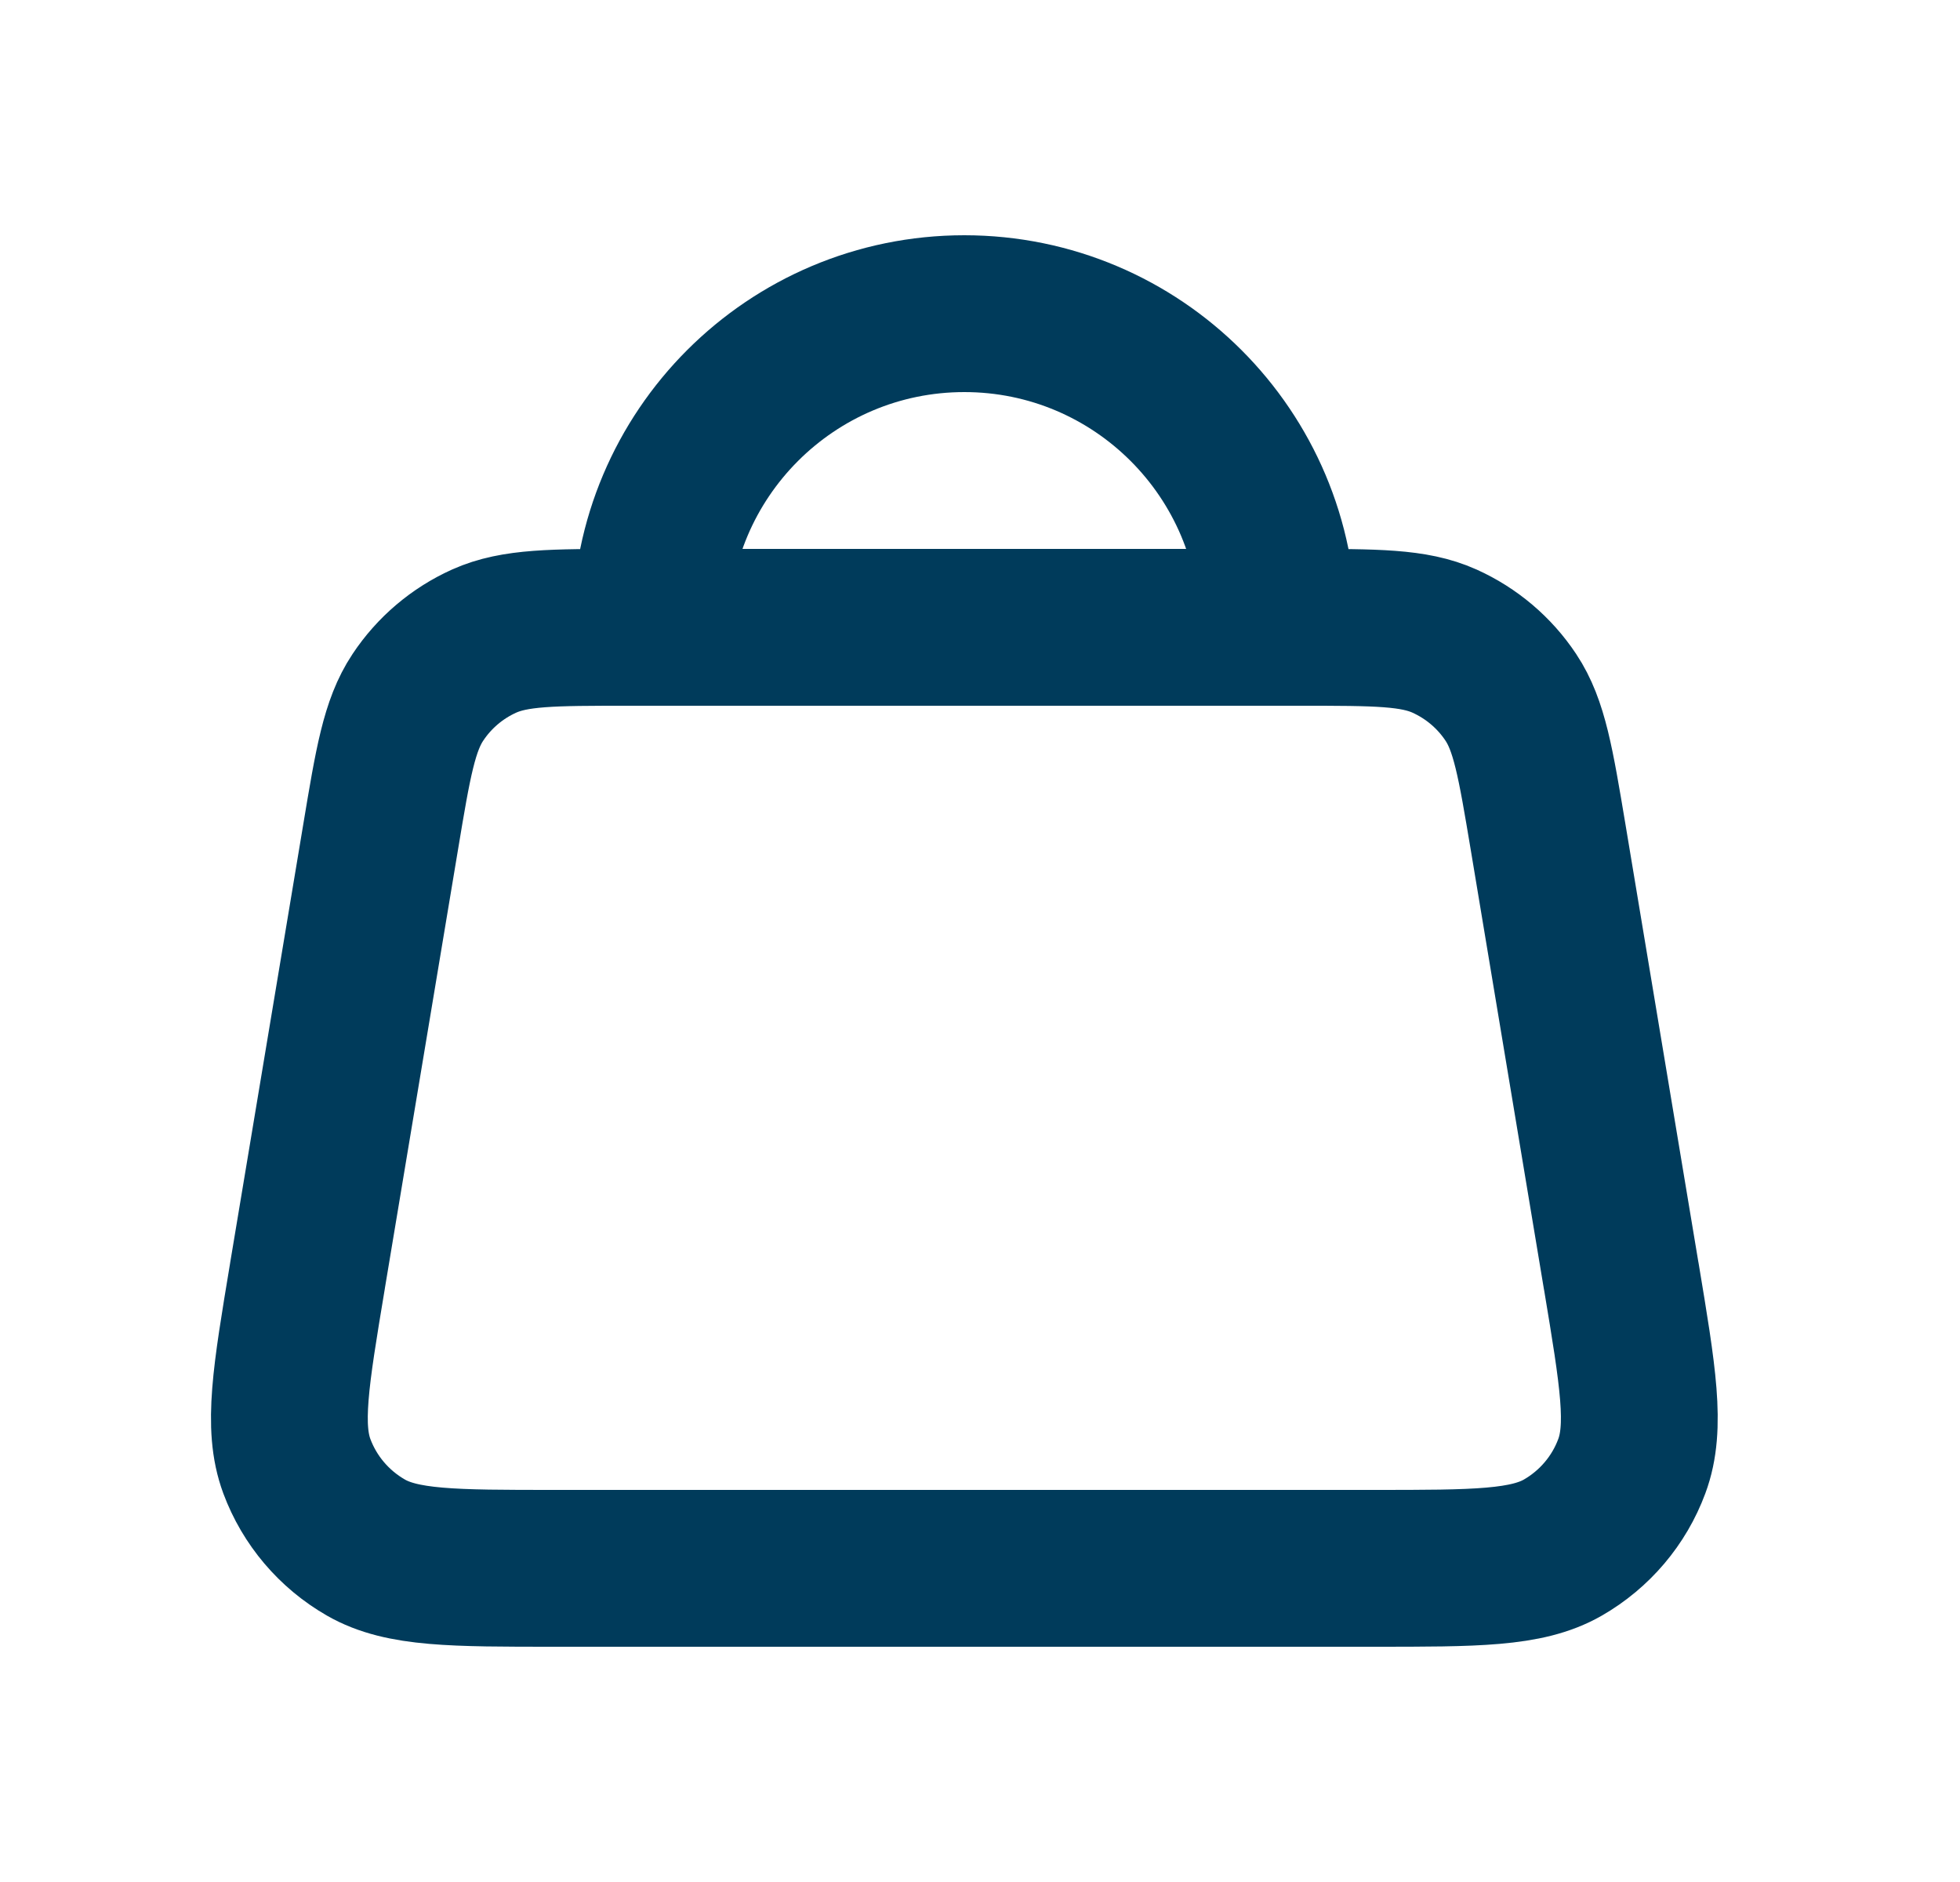 <svg width="25" height="24" viewBox="0 0 25 24" fill="none" xmlns="http://www.w3.org/2000/svg">
<path d="M8.3 8H8.011C7.048 8 6.567 8 6.176 8.175C5.832 8.33 5.539 8.578 5.33 8.893C5.093 9.249 5.013 9.724 4.855 10.674L3.921 16.274L3.921 16.276C3.708 17.556 3.601 18.197 3.786 18.697C3.949 19.135 4.261 19.502 4.667 19.735C5.129 20 5.778 20 7.078 20H17.523C18.822 20 19.473 20 19.935 19.735C20.34 19.502 20.652 19.135 20.814 18.697C21 18.197 20.893 17.557 20.68 16.277L20.679 16.274L19.746 10.674C19.587 9.724 19.508 9.249 19.271 8.893C19.062 8.578 18.768 8.33 18.424 8.175C18.034 8 17.553 8 16.59 8H16.3M8.3 8H16.3M8.3 8C8.3 5.791 10.091 4 12.3 4C14.509 4 16.3 5.791 16.3 8" stroke="#003B5B" stroke-width="2" stroke-linecap="round" stroke-linejoin="round"/>
</svg>
